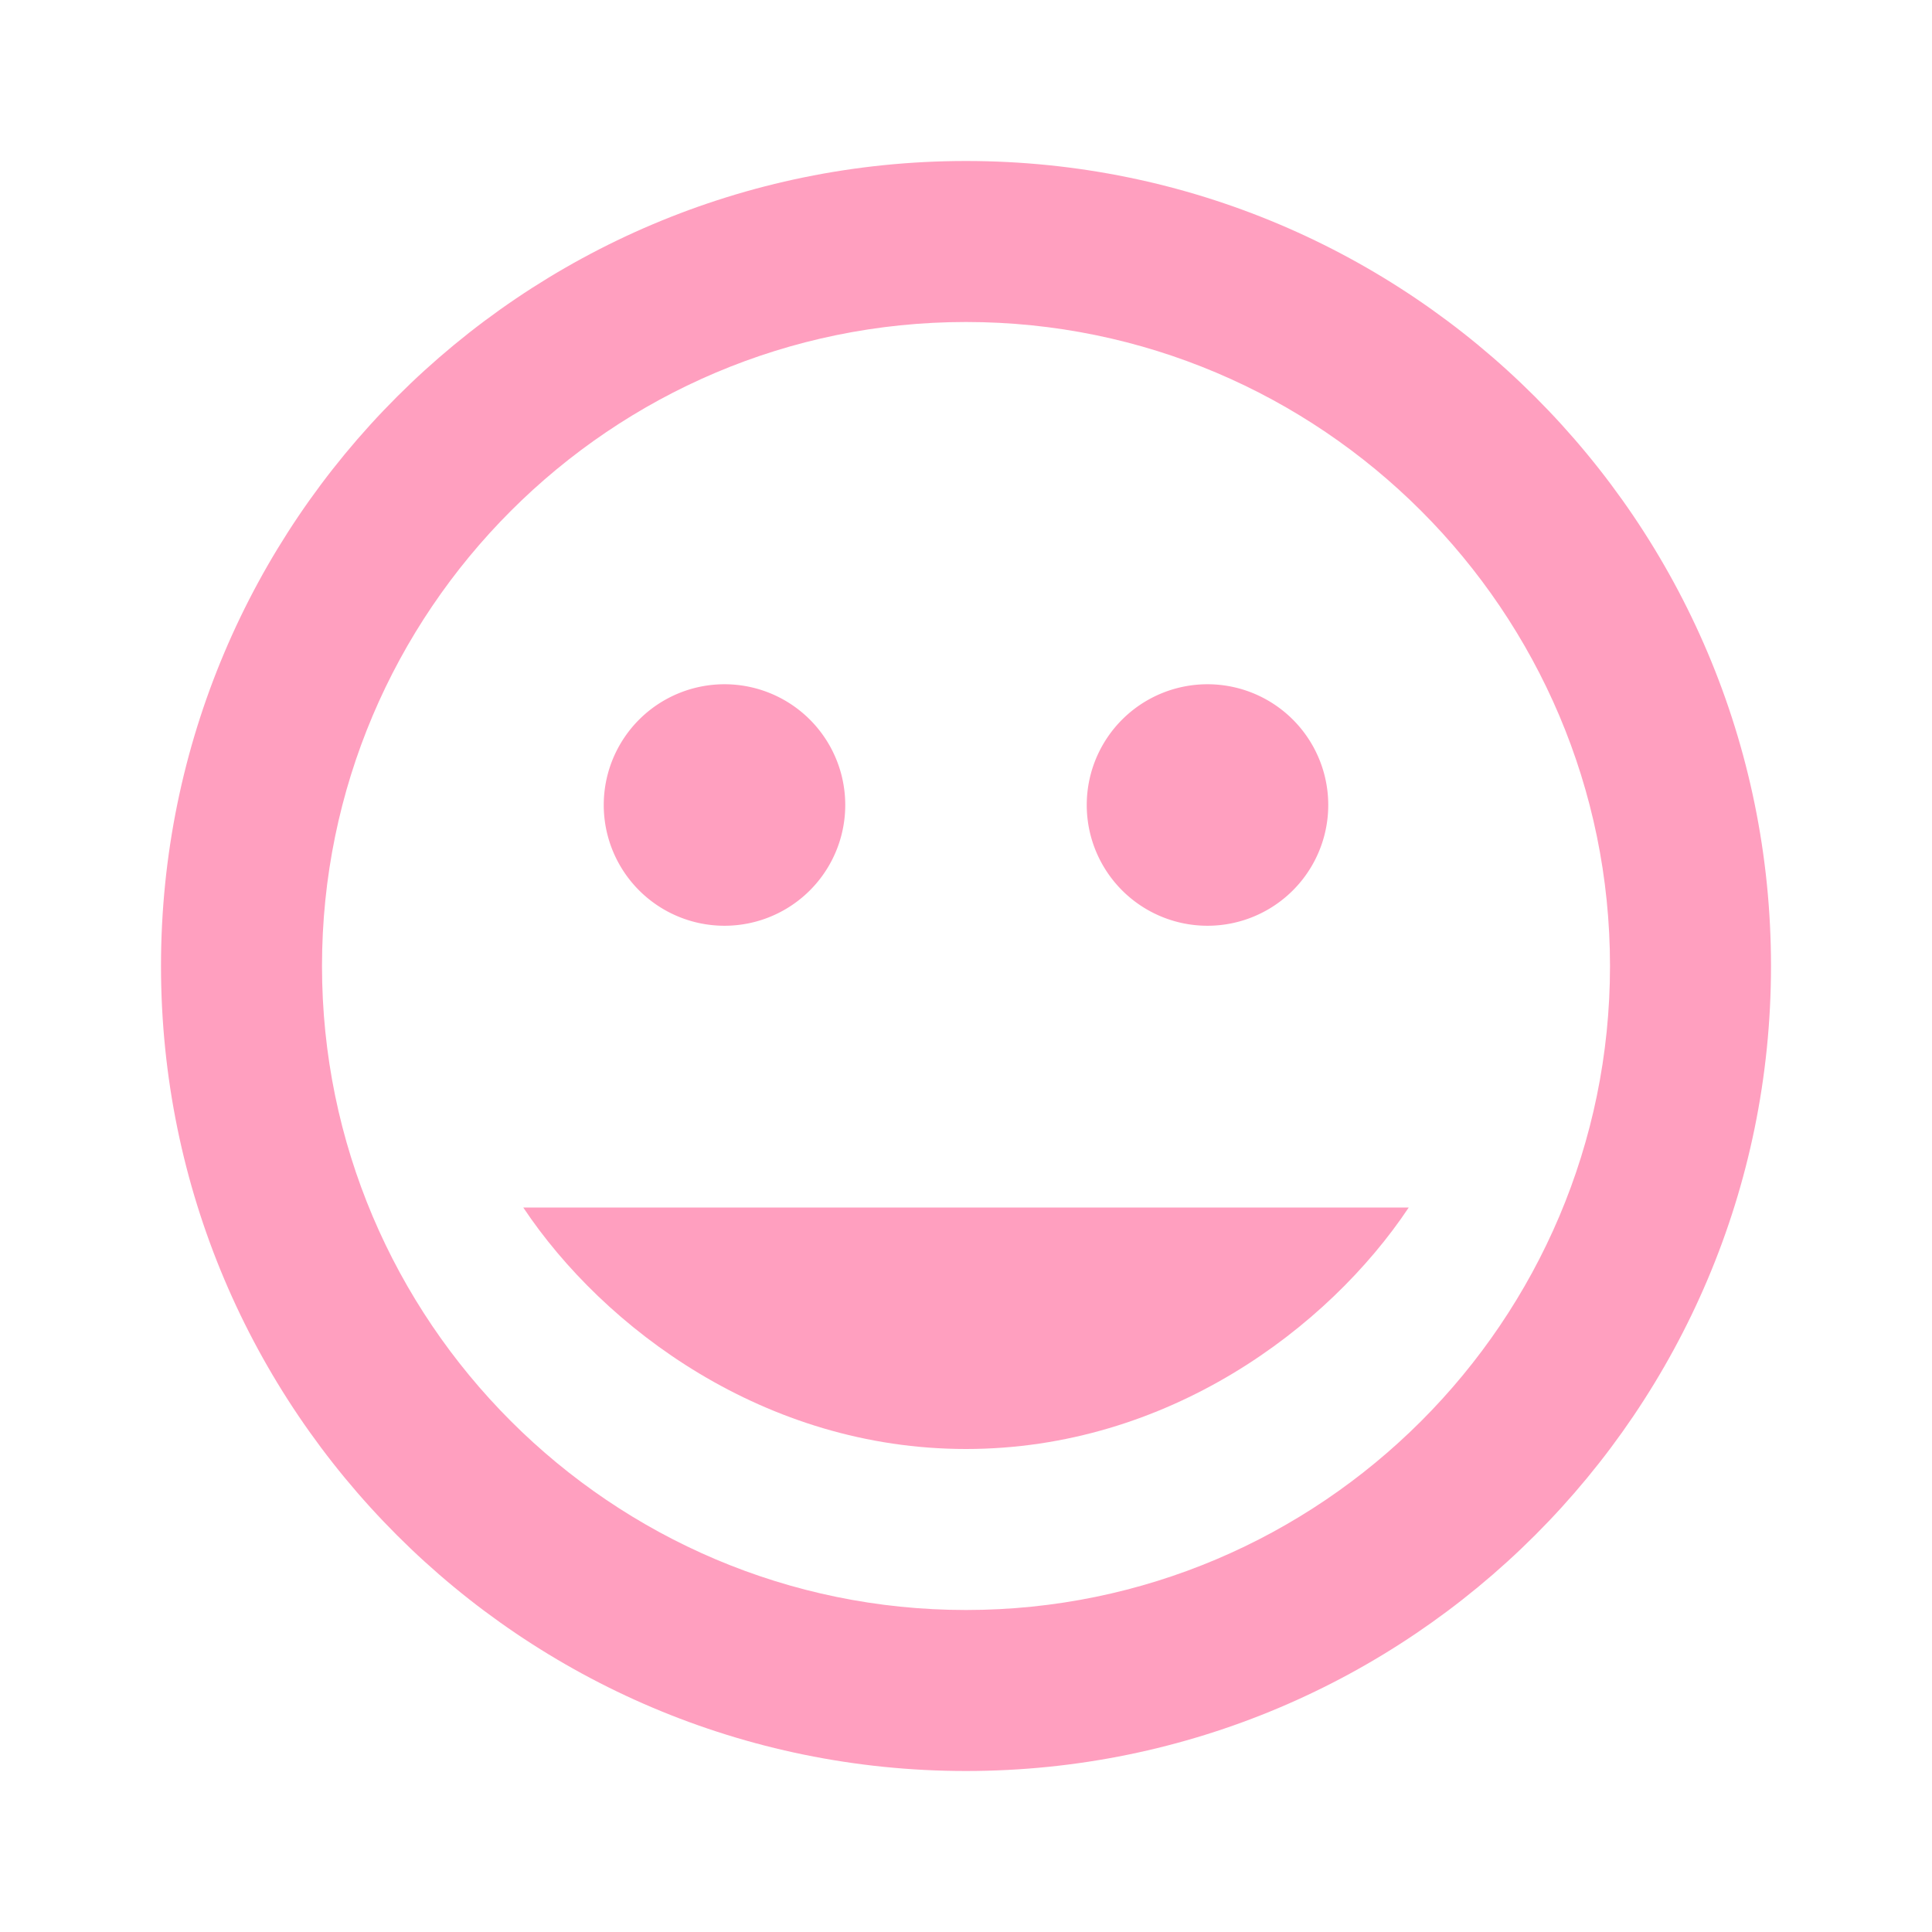 <svg xmlns="http://www.w3.org/2000/svg" viewBox="0 0 24 24" width="24" height="24">
  <path fill="#FF9FBF" d="M12 2C6.48 2 2 6.48 2 12s4.48 10 10 10 10-4.48 10-10S17.52 2 12 2zm0 18c-4.41 0-8-3.59-8-8s3.59-8 8-8 8 3.59 8 8-3.59 8-8 8z"/>
  <path fill="#FF9FBF" d="M15 8.5a1.5 1.5 0 100 3 1.5 1.5 0 000-3zm-6 0a1.5 1.5 0 100 3 1.5 1.5 0 000-3z"/>
  <path fill="#FF9FBF" d="M12 18c2.5 0 4.5-1.5 5.5-3h-11c1 1.5 3 3 5.5 3z"/>
</svg>